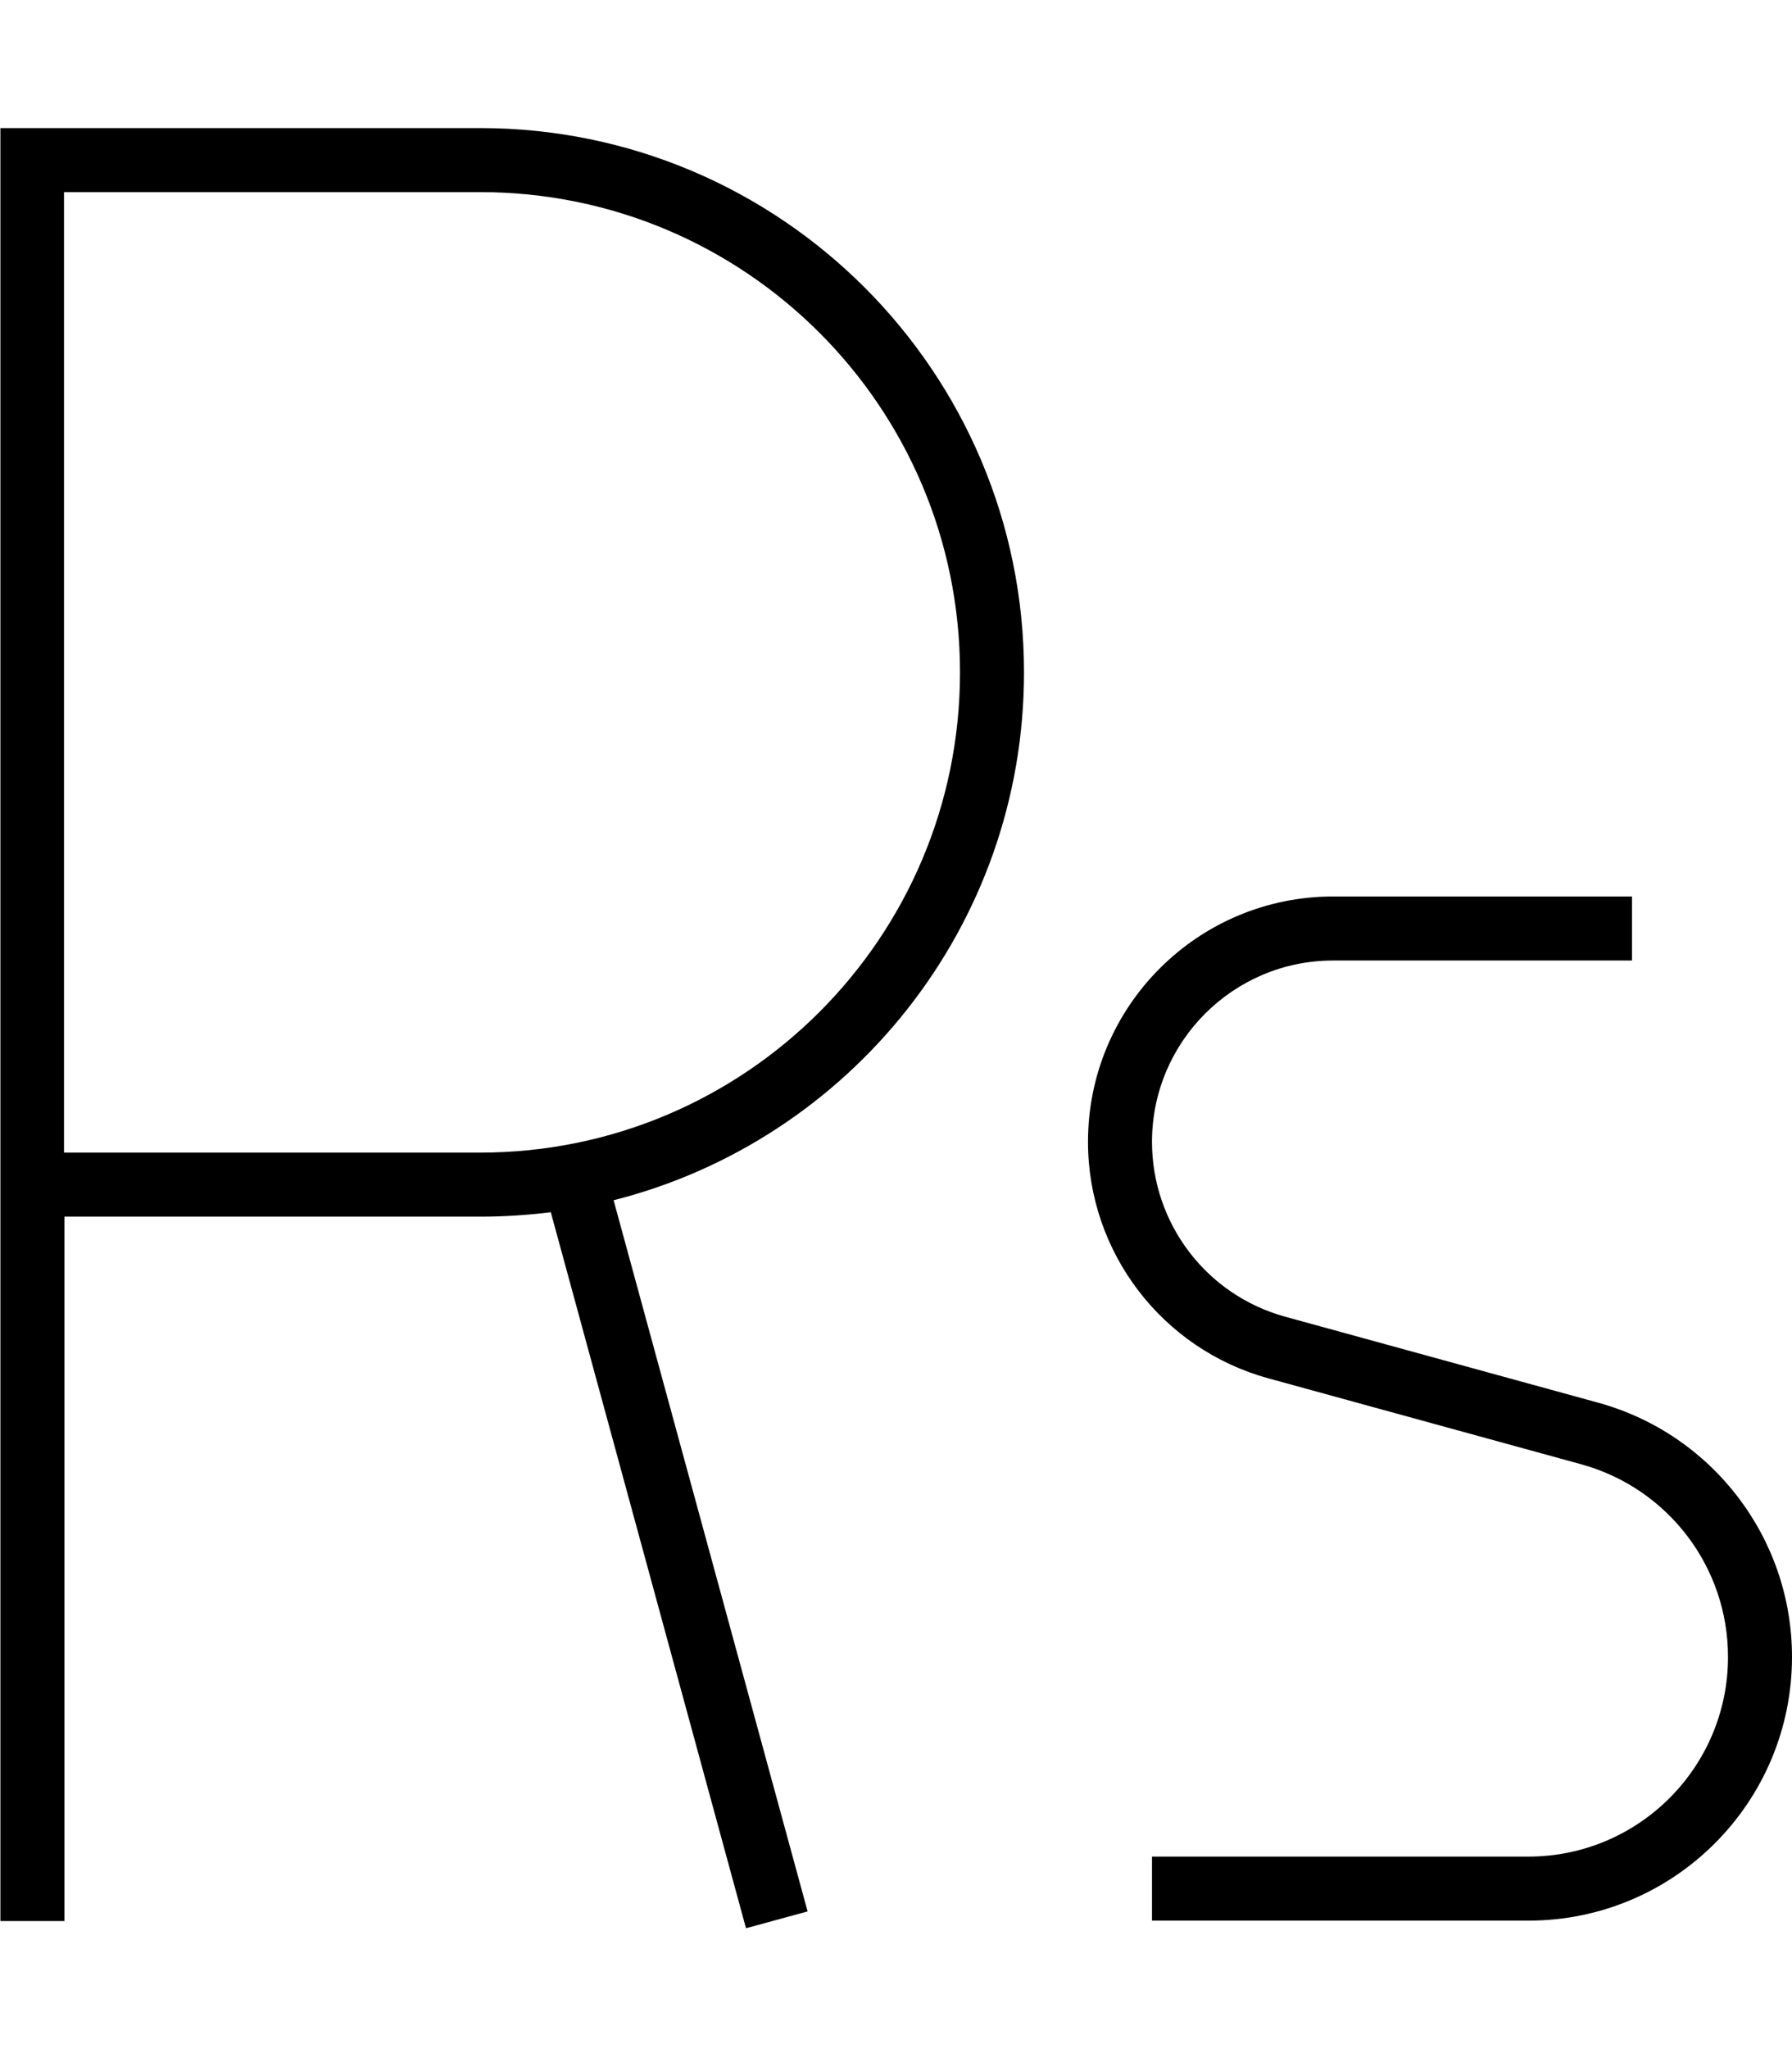 <svg xmlns="http://www.w3.org/2000/svg" viewBox="0 0 448 512"><!--! Font Awesome Pro 7.0.1 by @fontawesome - https://fontawesome.com License - https://fontawesome.com/license (Commercial License) Copyright 2025 Fonticons, Inc. --><path style="fill:currentColor;opacity:.4" d=""/><path style="fill:currentColor;opacity:1" d="M0 32l120 0c75.1 0 136 60.9 136 136 0 63.6-43.7 117-102.6 131.9l46.4 170 2.1 7.7-15.4 4.2-2.1-7.7-46.7-171.2c-5.8 .7-11.6 1.1-17.6 1.1l-104 0 0 176-16 0 0-448zM16 288l104 0c66.3 0 120-53.7 120-120S186.3 48 120 48L16 48 16 288zm317.3-64l74.7 0 0 16-74.7 0c-25 0-45.3 20.3-45.3 45.3 0 20.4 13.6 38.3 33.3 43.7l78.3 21.5c28.6 7.9 48.4 33.9 48.4 63.5 0 36.4-29.5 65.9-65.9 65.9l-94.1 0 0-16 94.1 0c27.5 0 49.9-22.3 49.9-49.9 0-22.5-15-42.1-36.6-48.1l-78.3-21.5c-26.6-7.3-45.1-31.5-45.1-59.1 0-33.9 27.5-61.3 61.3-61.3z"/></svg>